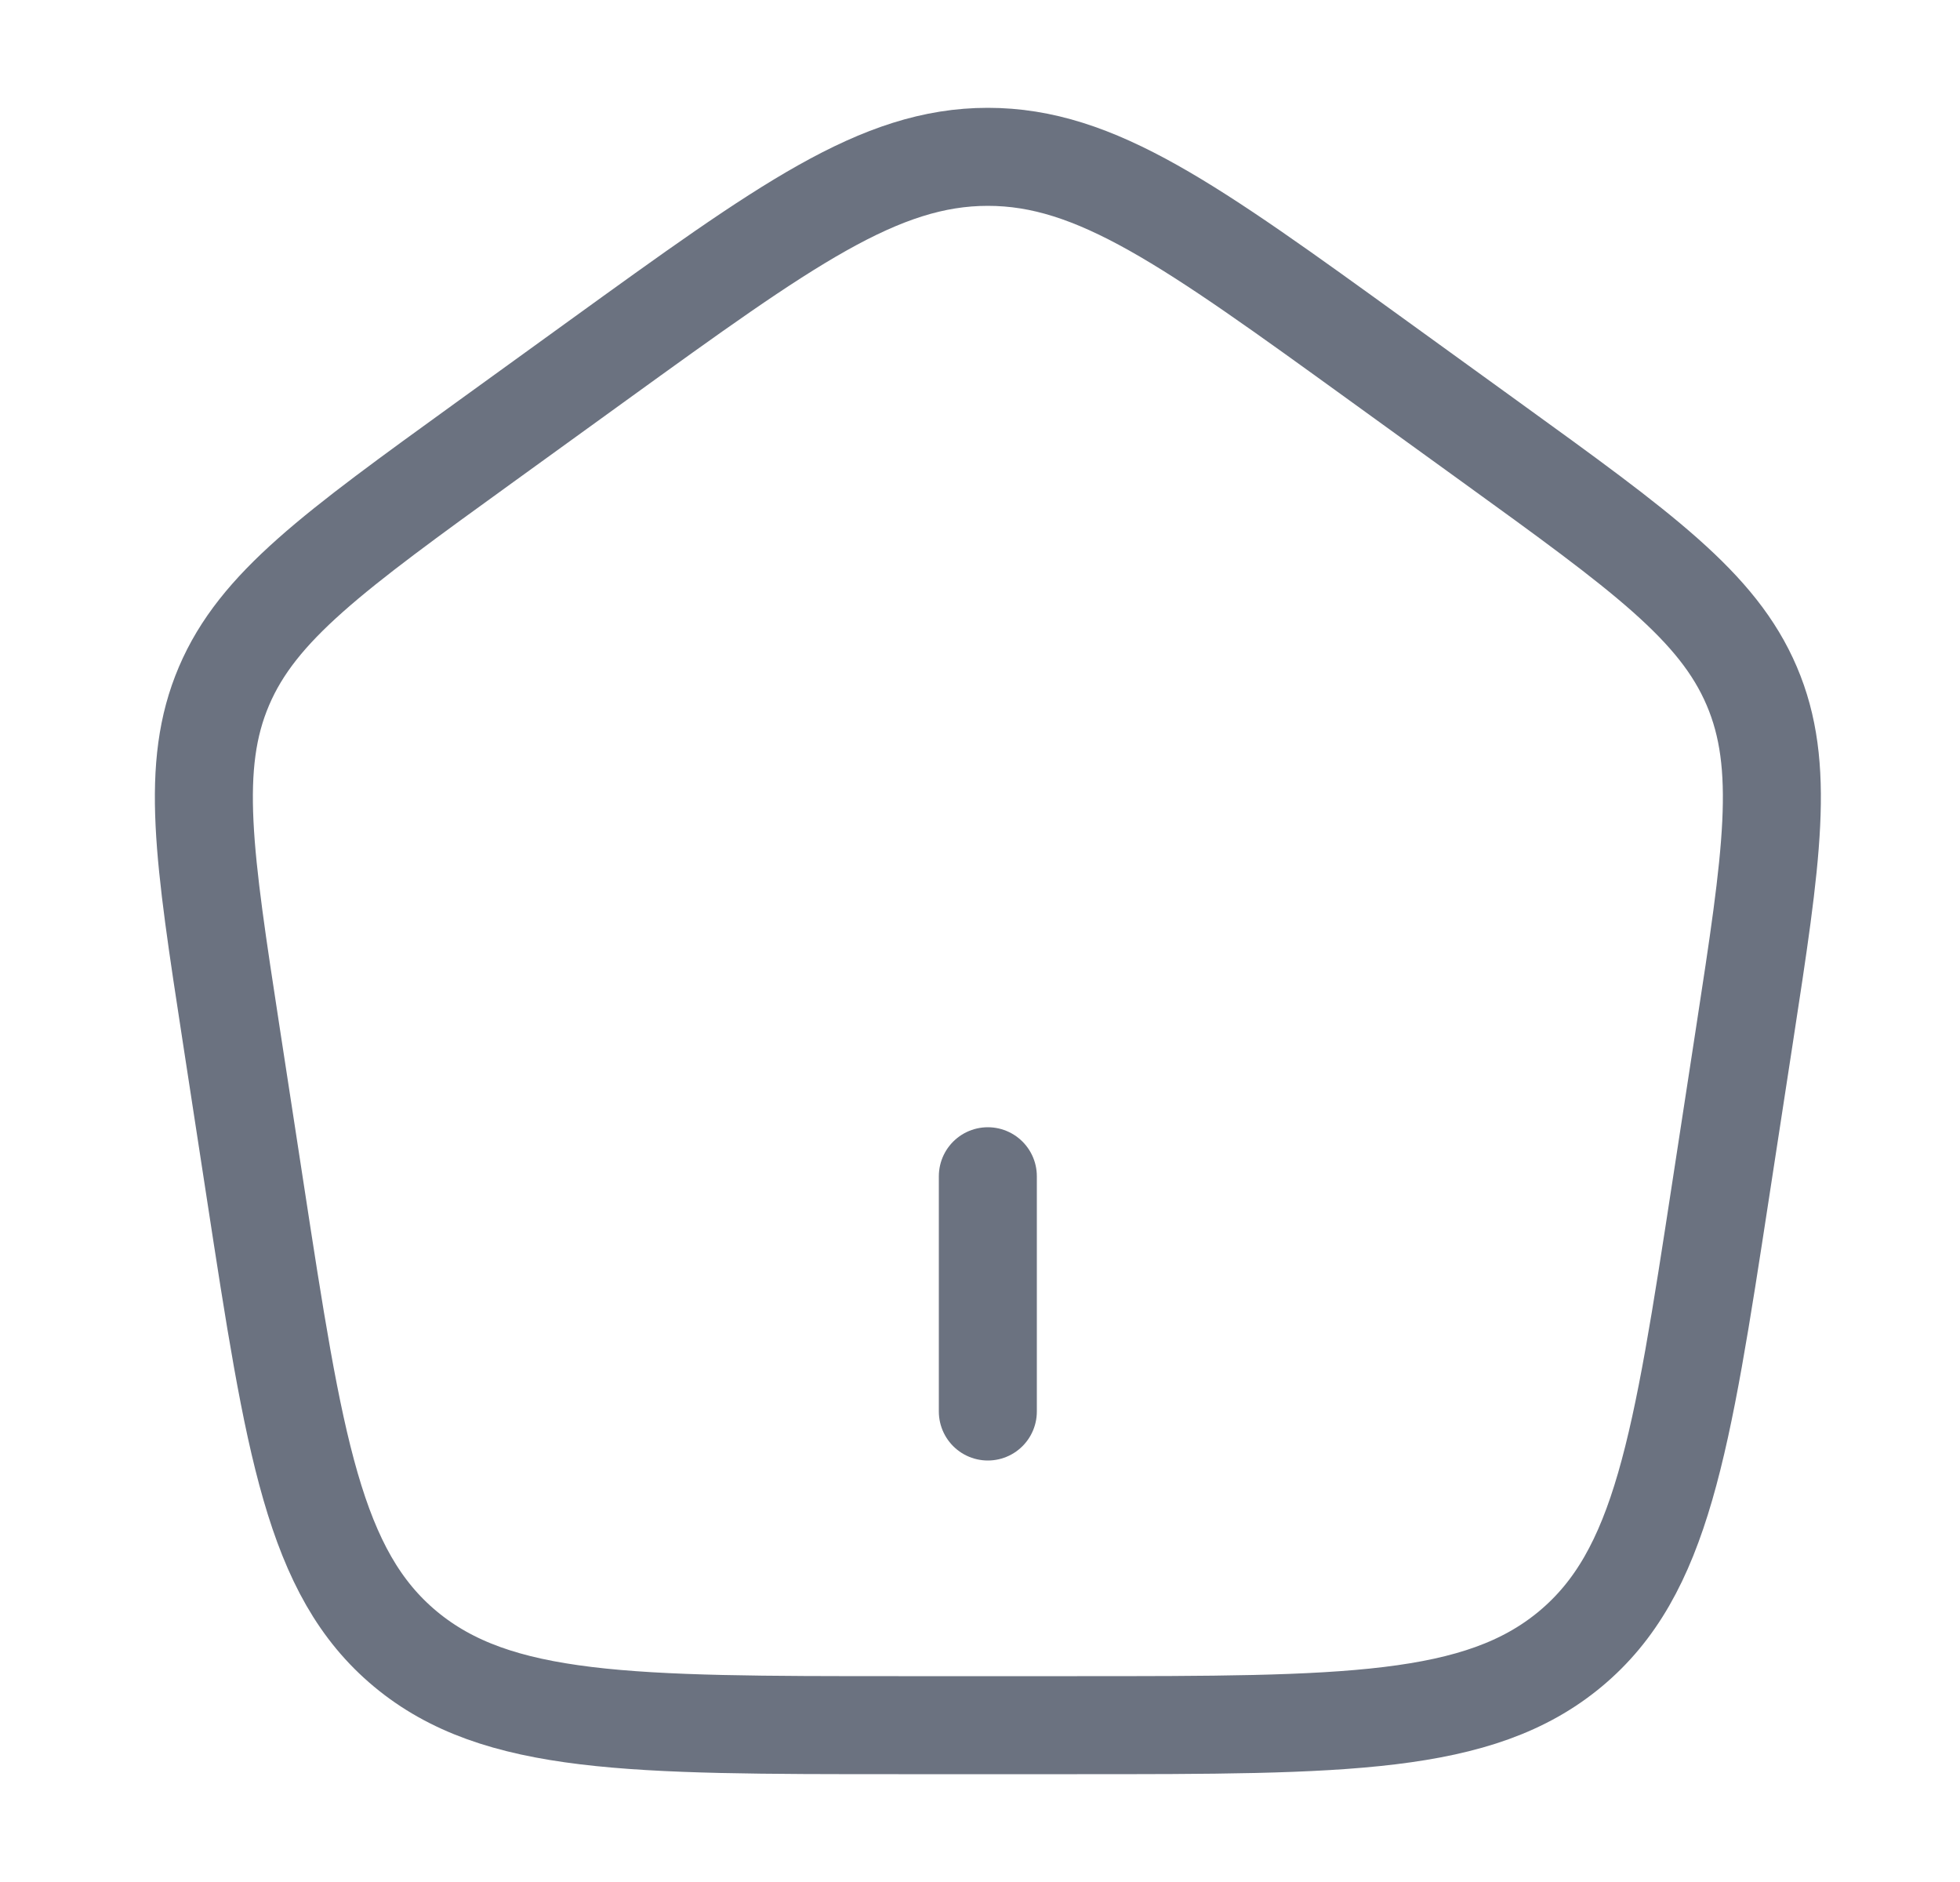 <svg width="25" height="24" viewBox="0 0 25 24" xmlns="http://www.w3.org/2000/svg">
  <path d="M2.952 13.213C2.599 10.916 2.422 9.768 2.857 8.749C3.291 7.731 4.254 7.034 6.181 5.641L7.621 4.6C10.019 2.867 11.217 2 12.6 2C13.983 2 15.182 2.867 17.579 4.6L19.019 5.641C20.946 7.034 21.91 7.731 22.344 8.749C22.779 9.768 22.602 10.916 22.249 13.213L21.948 15.172C21.448 18.429 21.197 20.057 20.029 21.029C18.861 22 17.154 22 13.739 22H11.462C8.047 22 6.339 22 5.171 21.029C4.003 20.057 3.753 18.429 3.253 15.172L2.952 13.213Z"
        fill="none" stroke="#6B7280" stroke-width="1.25" stroke-linejoin="round"/>
  <path d="M12.6 18V15" stroke="#6B7280" stroke-width="1.25" stroke-linecap="round"/>
</svg>
